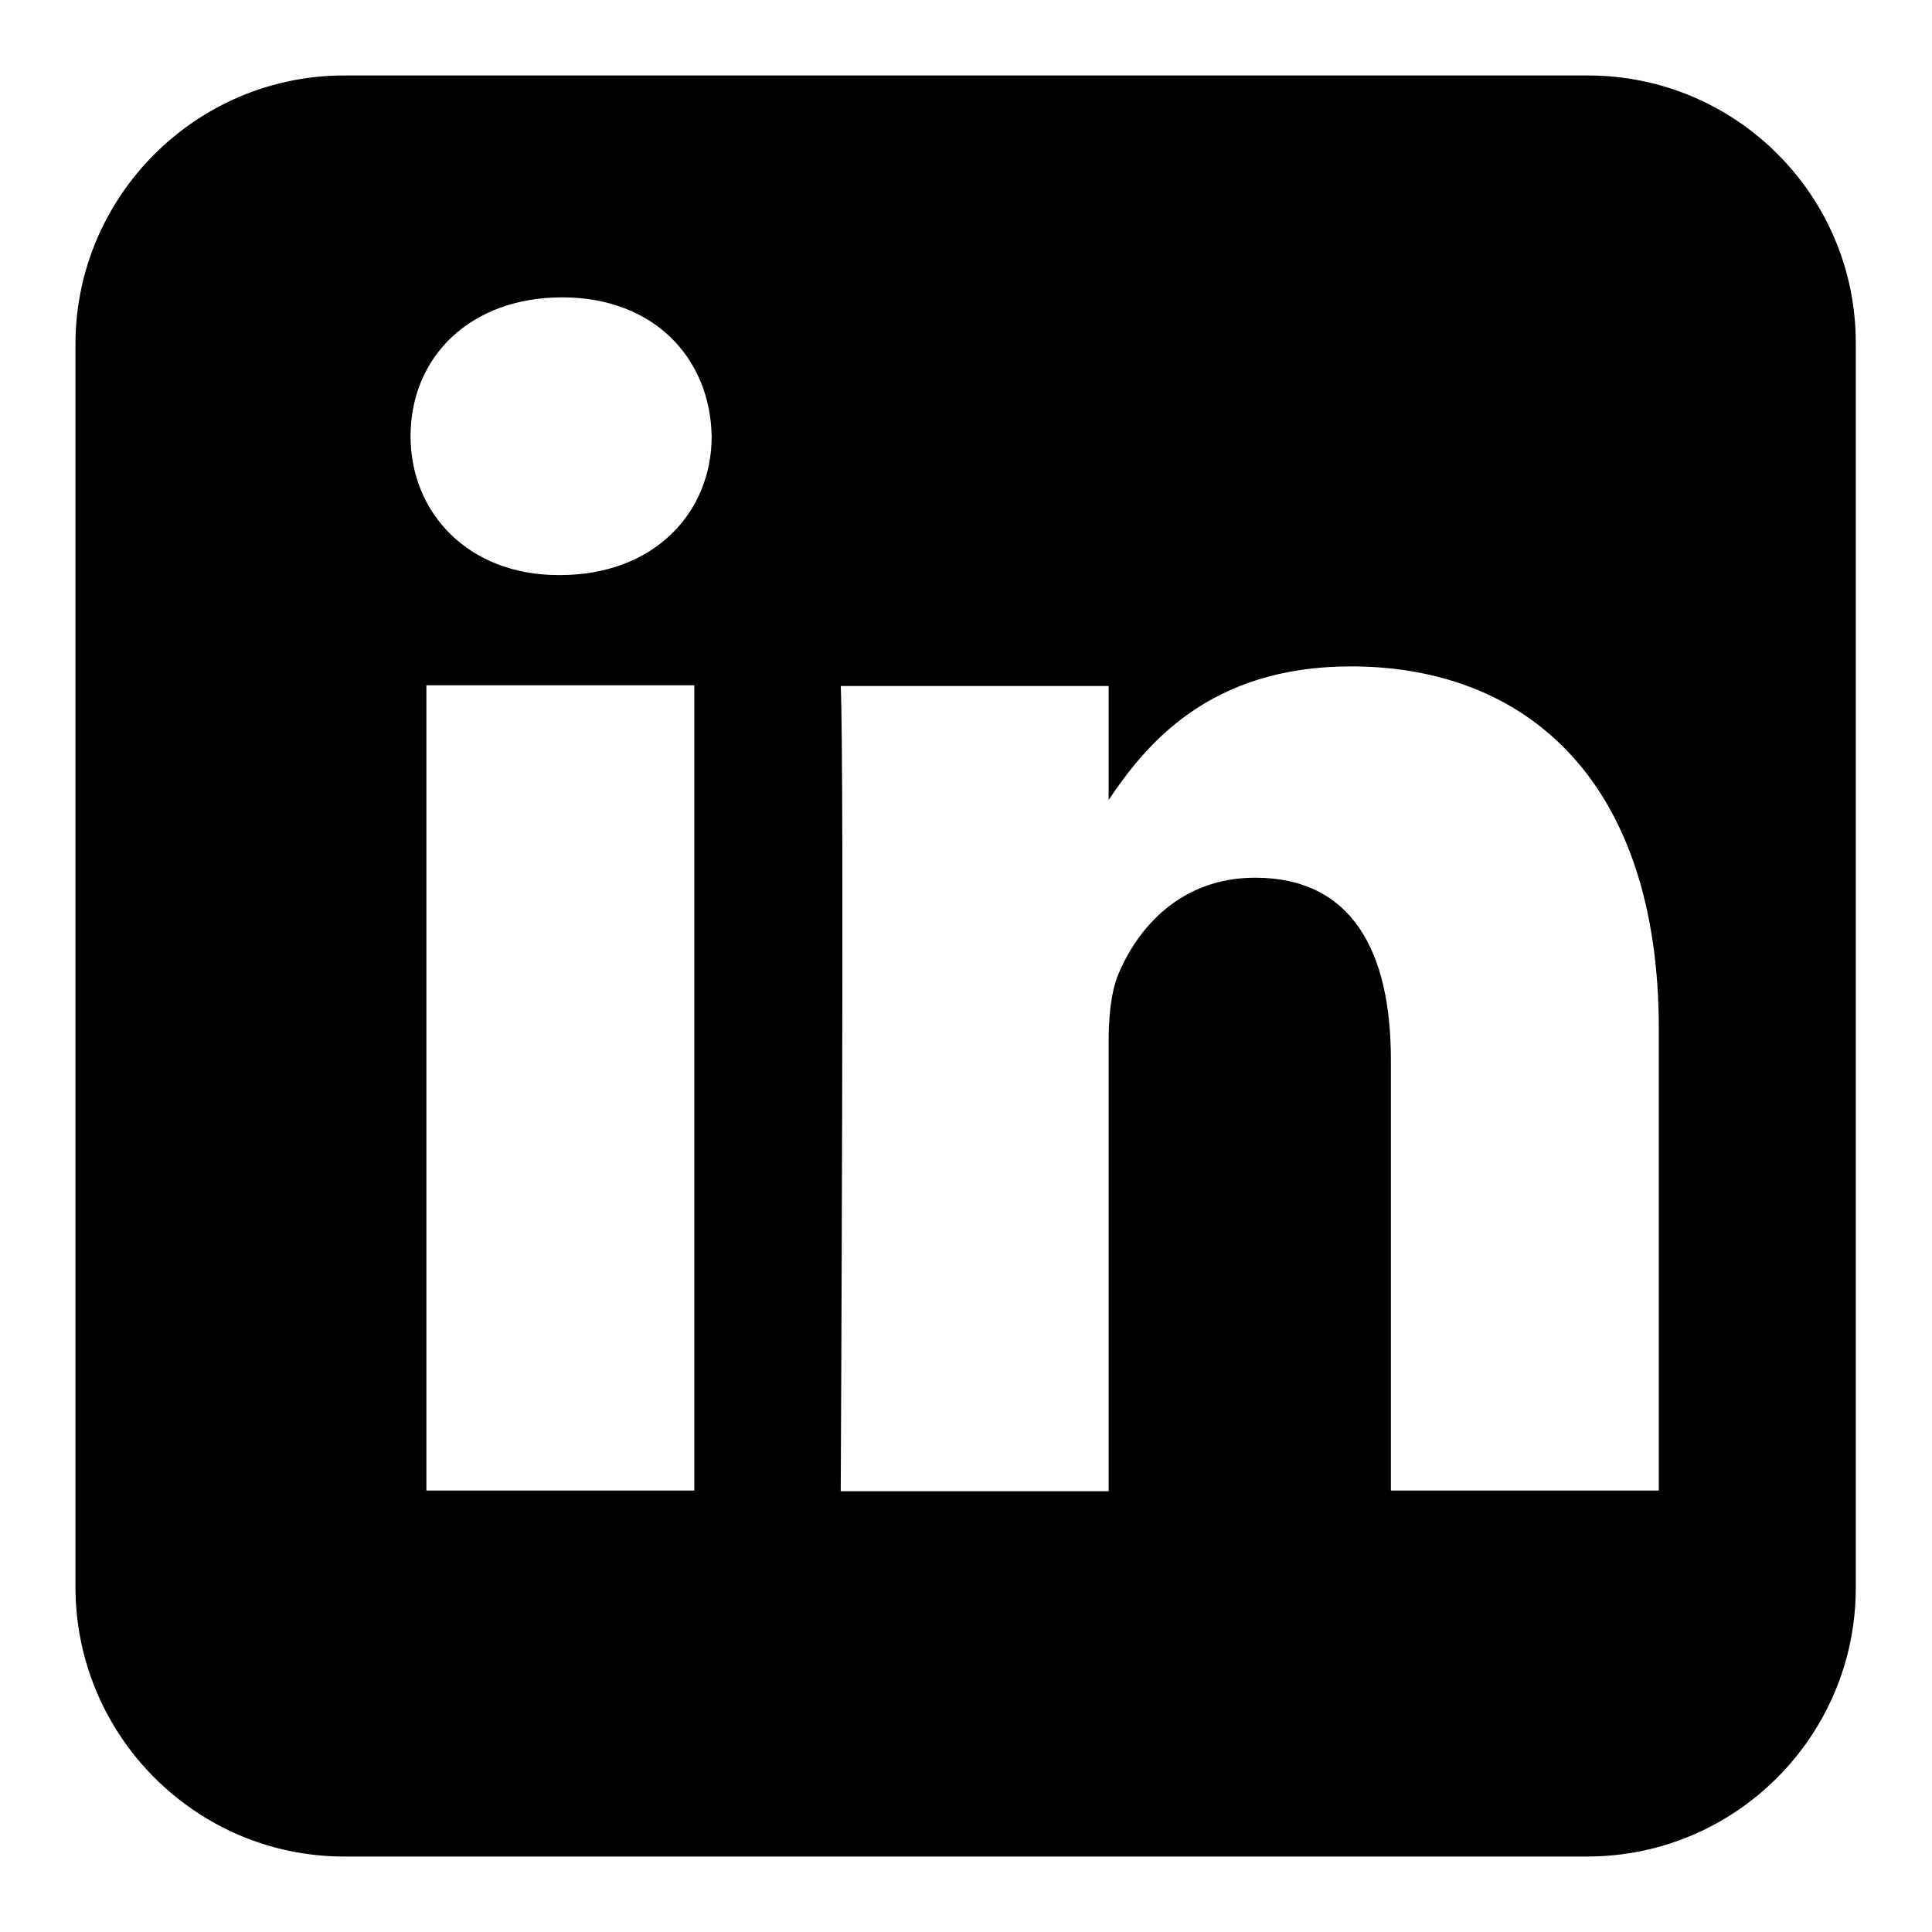 <?xml version="1.0" encoding="utf-8"?>
<!DOCTYPE svg PUBLIC "-//W3C//DTD SVG 1.1//EN" "http://www.w3.org/Graphics/SVG/1.1/DTD/svg11.dtd">
<svg version="1.1" xmlns="http://www.w3.org/2000/svg" xmlns:xlink="http://www.w3.org/1999/xlink" x="0px" y="0px" viewBox="0 0 256 256" enable-background="new 0 0 256 256" xml:space="preserve">
<g><g><g><path  d="M45.6,10C26,10,10,26,10,45.6v164.7C10,230,26,246,45.6,246h164.7c19.7,0,35.6-16,35.6-35.6V45.6C246,26,230.1,10,210.4,10H45.6z M74.5,39.4c12.1,0,19.6,8,19.8,18.4c0,10.2-7.7,18.4-20.1,18.4H74c-11.9,0-19.6-8.2-19.6-18.4C54.4,47.3,62.3,39.4,74.5,39.4L74.5,39.4z M179,88.3c23.3,0,40.8,15.2,40.8,48v61.2h-35.5v-57.1c0-14.4-5.2-24.1-18-24.1c-9.8,0-15.6,6.6-18.2,13c-0.9,2.3-1.2,5.5-1.2,8.7v59.6h-35.5c0,0,0.5-96.7,0-106.7h35.5V106C151.8,98.7,160.2,88.3,179,88.3z M56.5,90.8H92v106.7H56.5V90.8z"/></g><g></g><g></g><g></g><g></g><g></g><g></g><g></g><g></g><g></g><g></g><g></g><g></g><g></g><g></g><g></g></g></g>
</svg>
